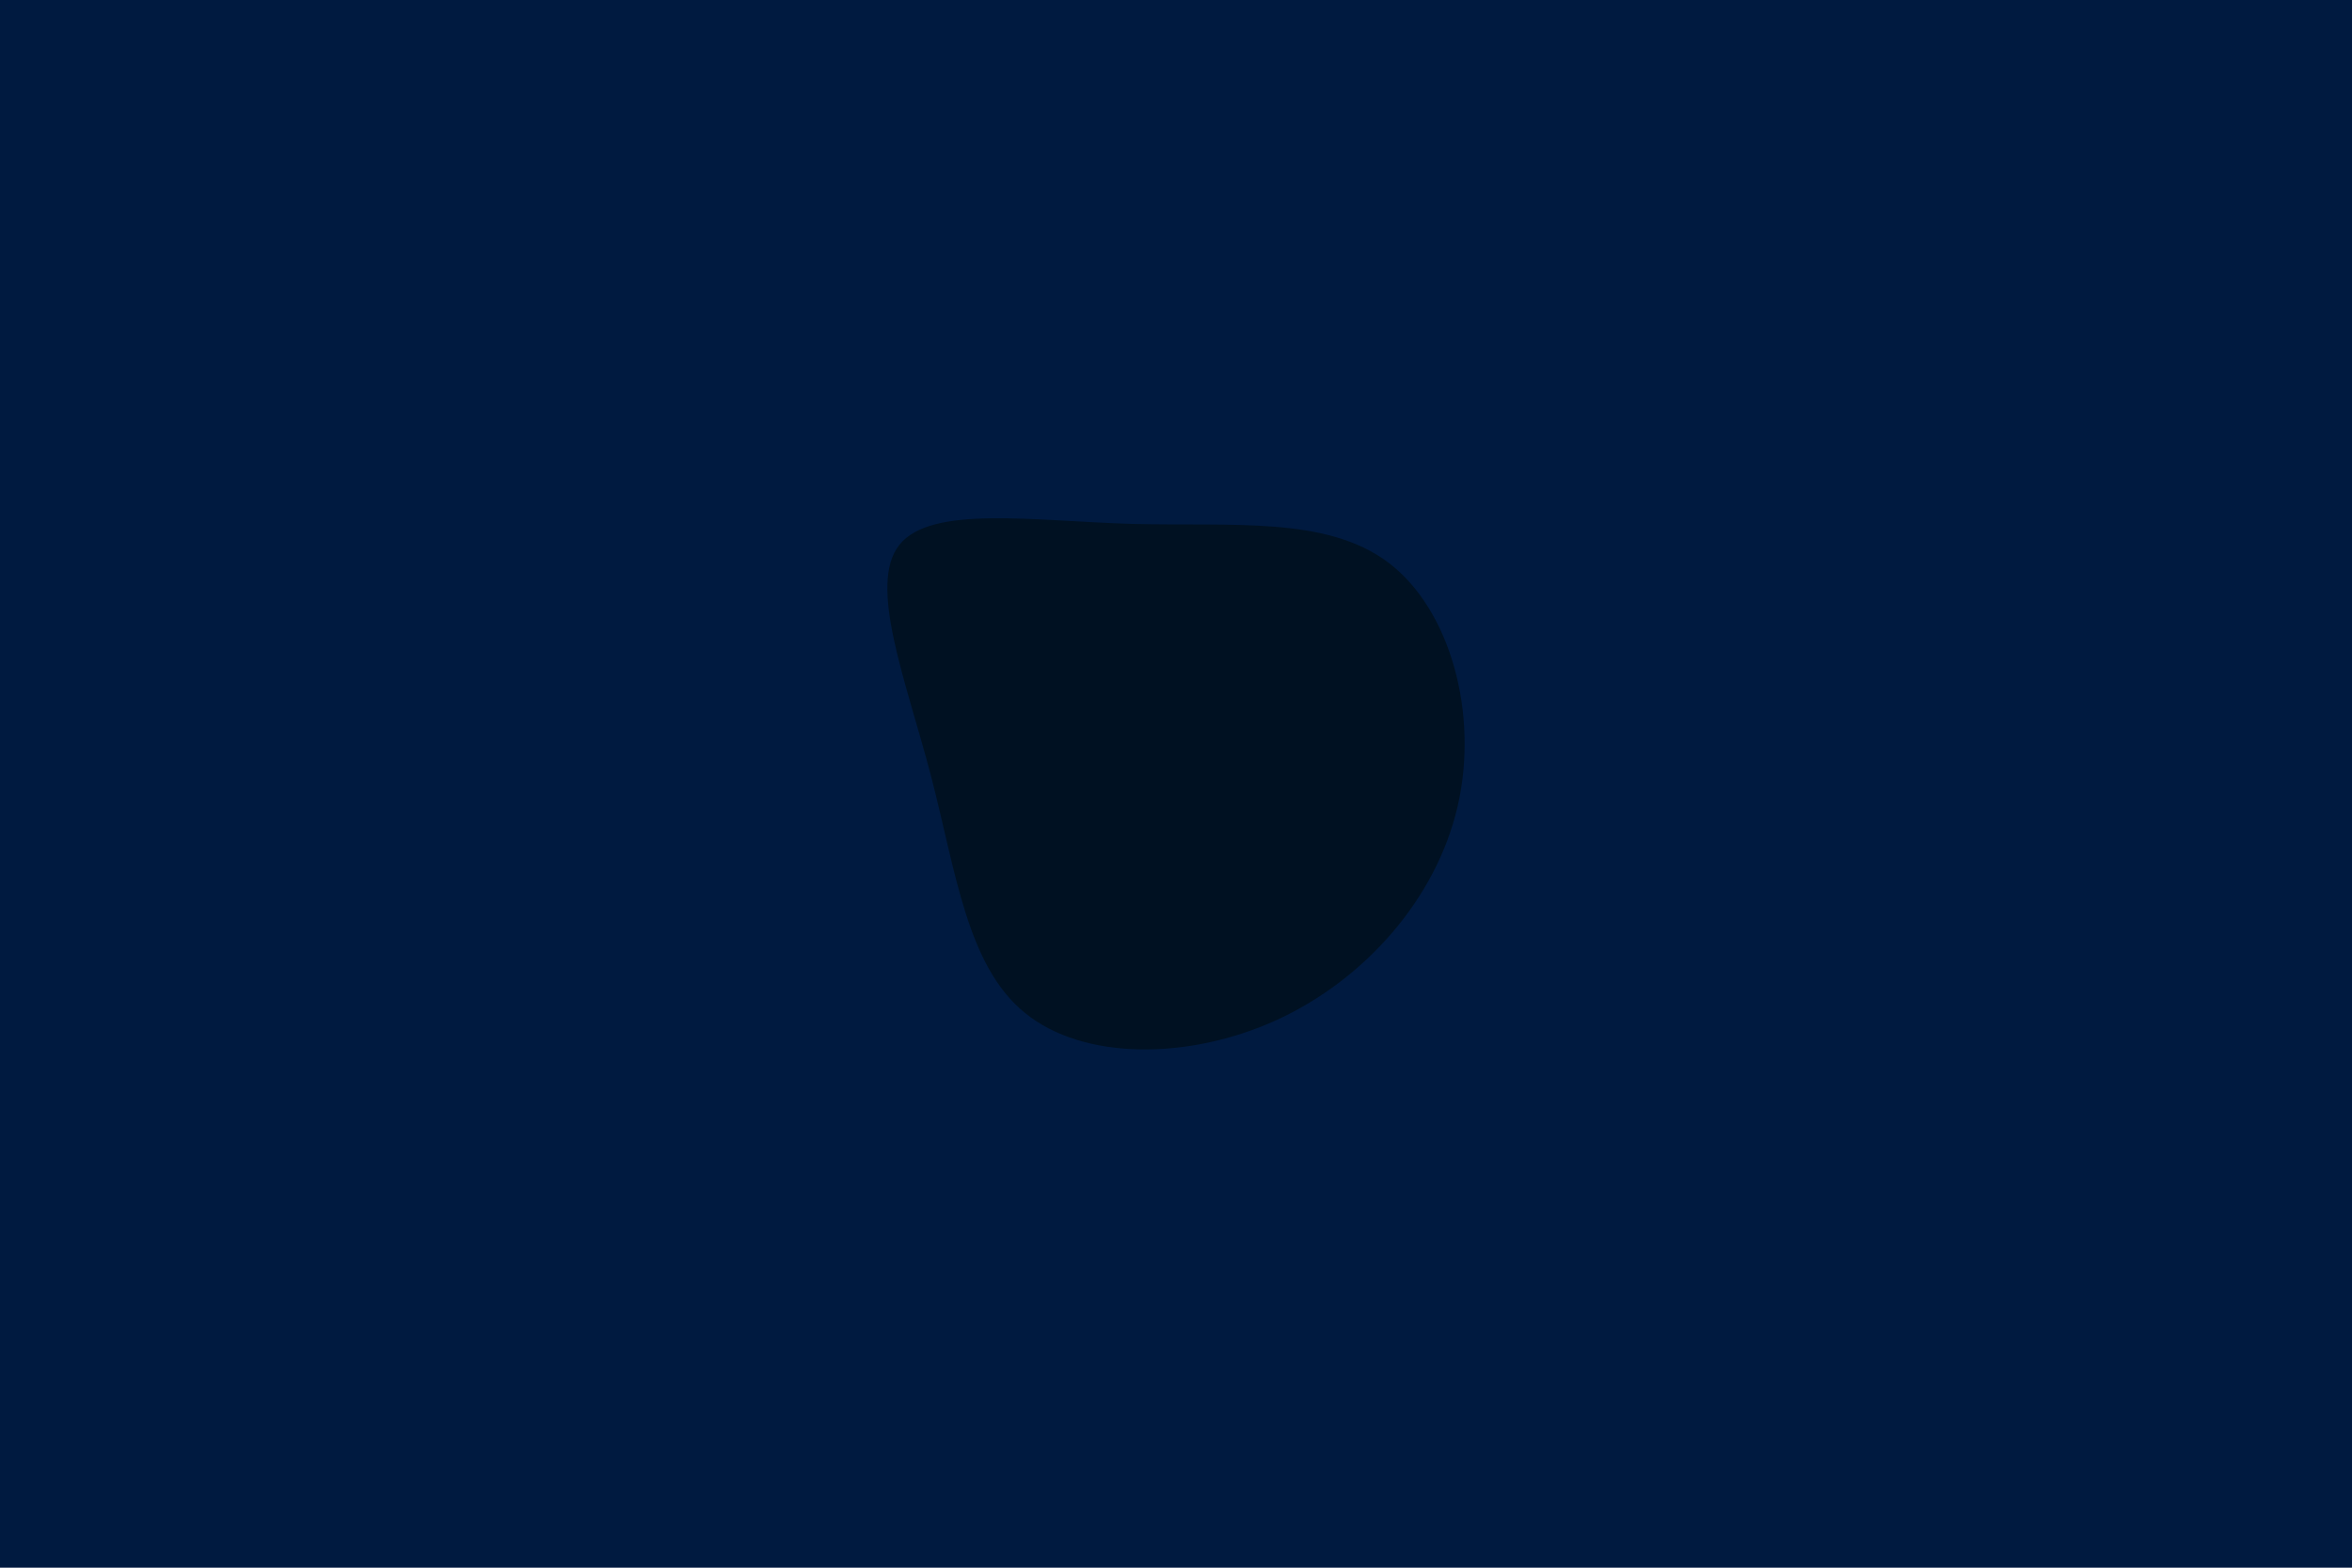 <svg id="visual" viewBox="0 0 900 600" width="900" height="600" xmlns="http://www.w3.org/2000/svg" xmlns:xlink="http://www.w3.org/1999/xlink" version="1.1"><rect x="0" y="0" width="900" height="600" fill="#001a40"></rect><g transform="translate(434.56 280.618)"><path d="M96.7 -65.3C120.4 -47.4 131.4 -7.4 123.2 28C115 63.4 87.7 94.3 53.9 109.8C20.1 125.2 -20.1 125.2 -42.3 107.1C-64.6 89.1 -68.8 52.9 -78.3 16.4C-87.8 -20 -102.6 -56.8 -90.4 -72.1C-78.2 -87.4 -39.1 -81.2 -1.3 -80.1C36.5 -79.1 73 -83.2 96.7 -65.3" fill="#001122"></path></g></svg>